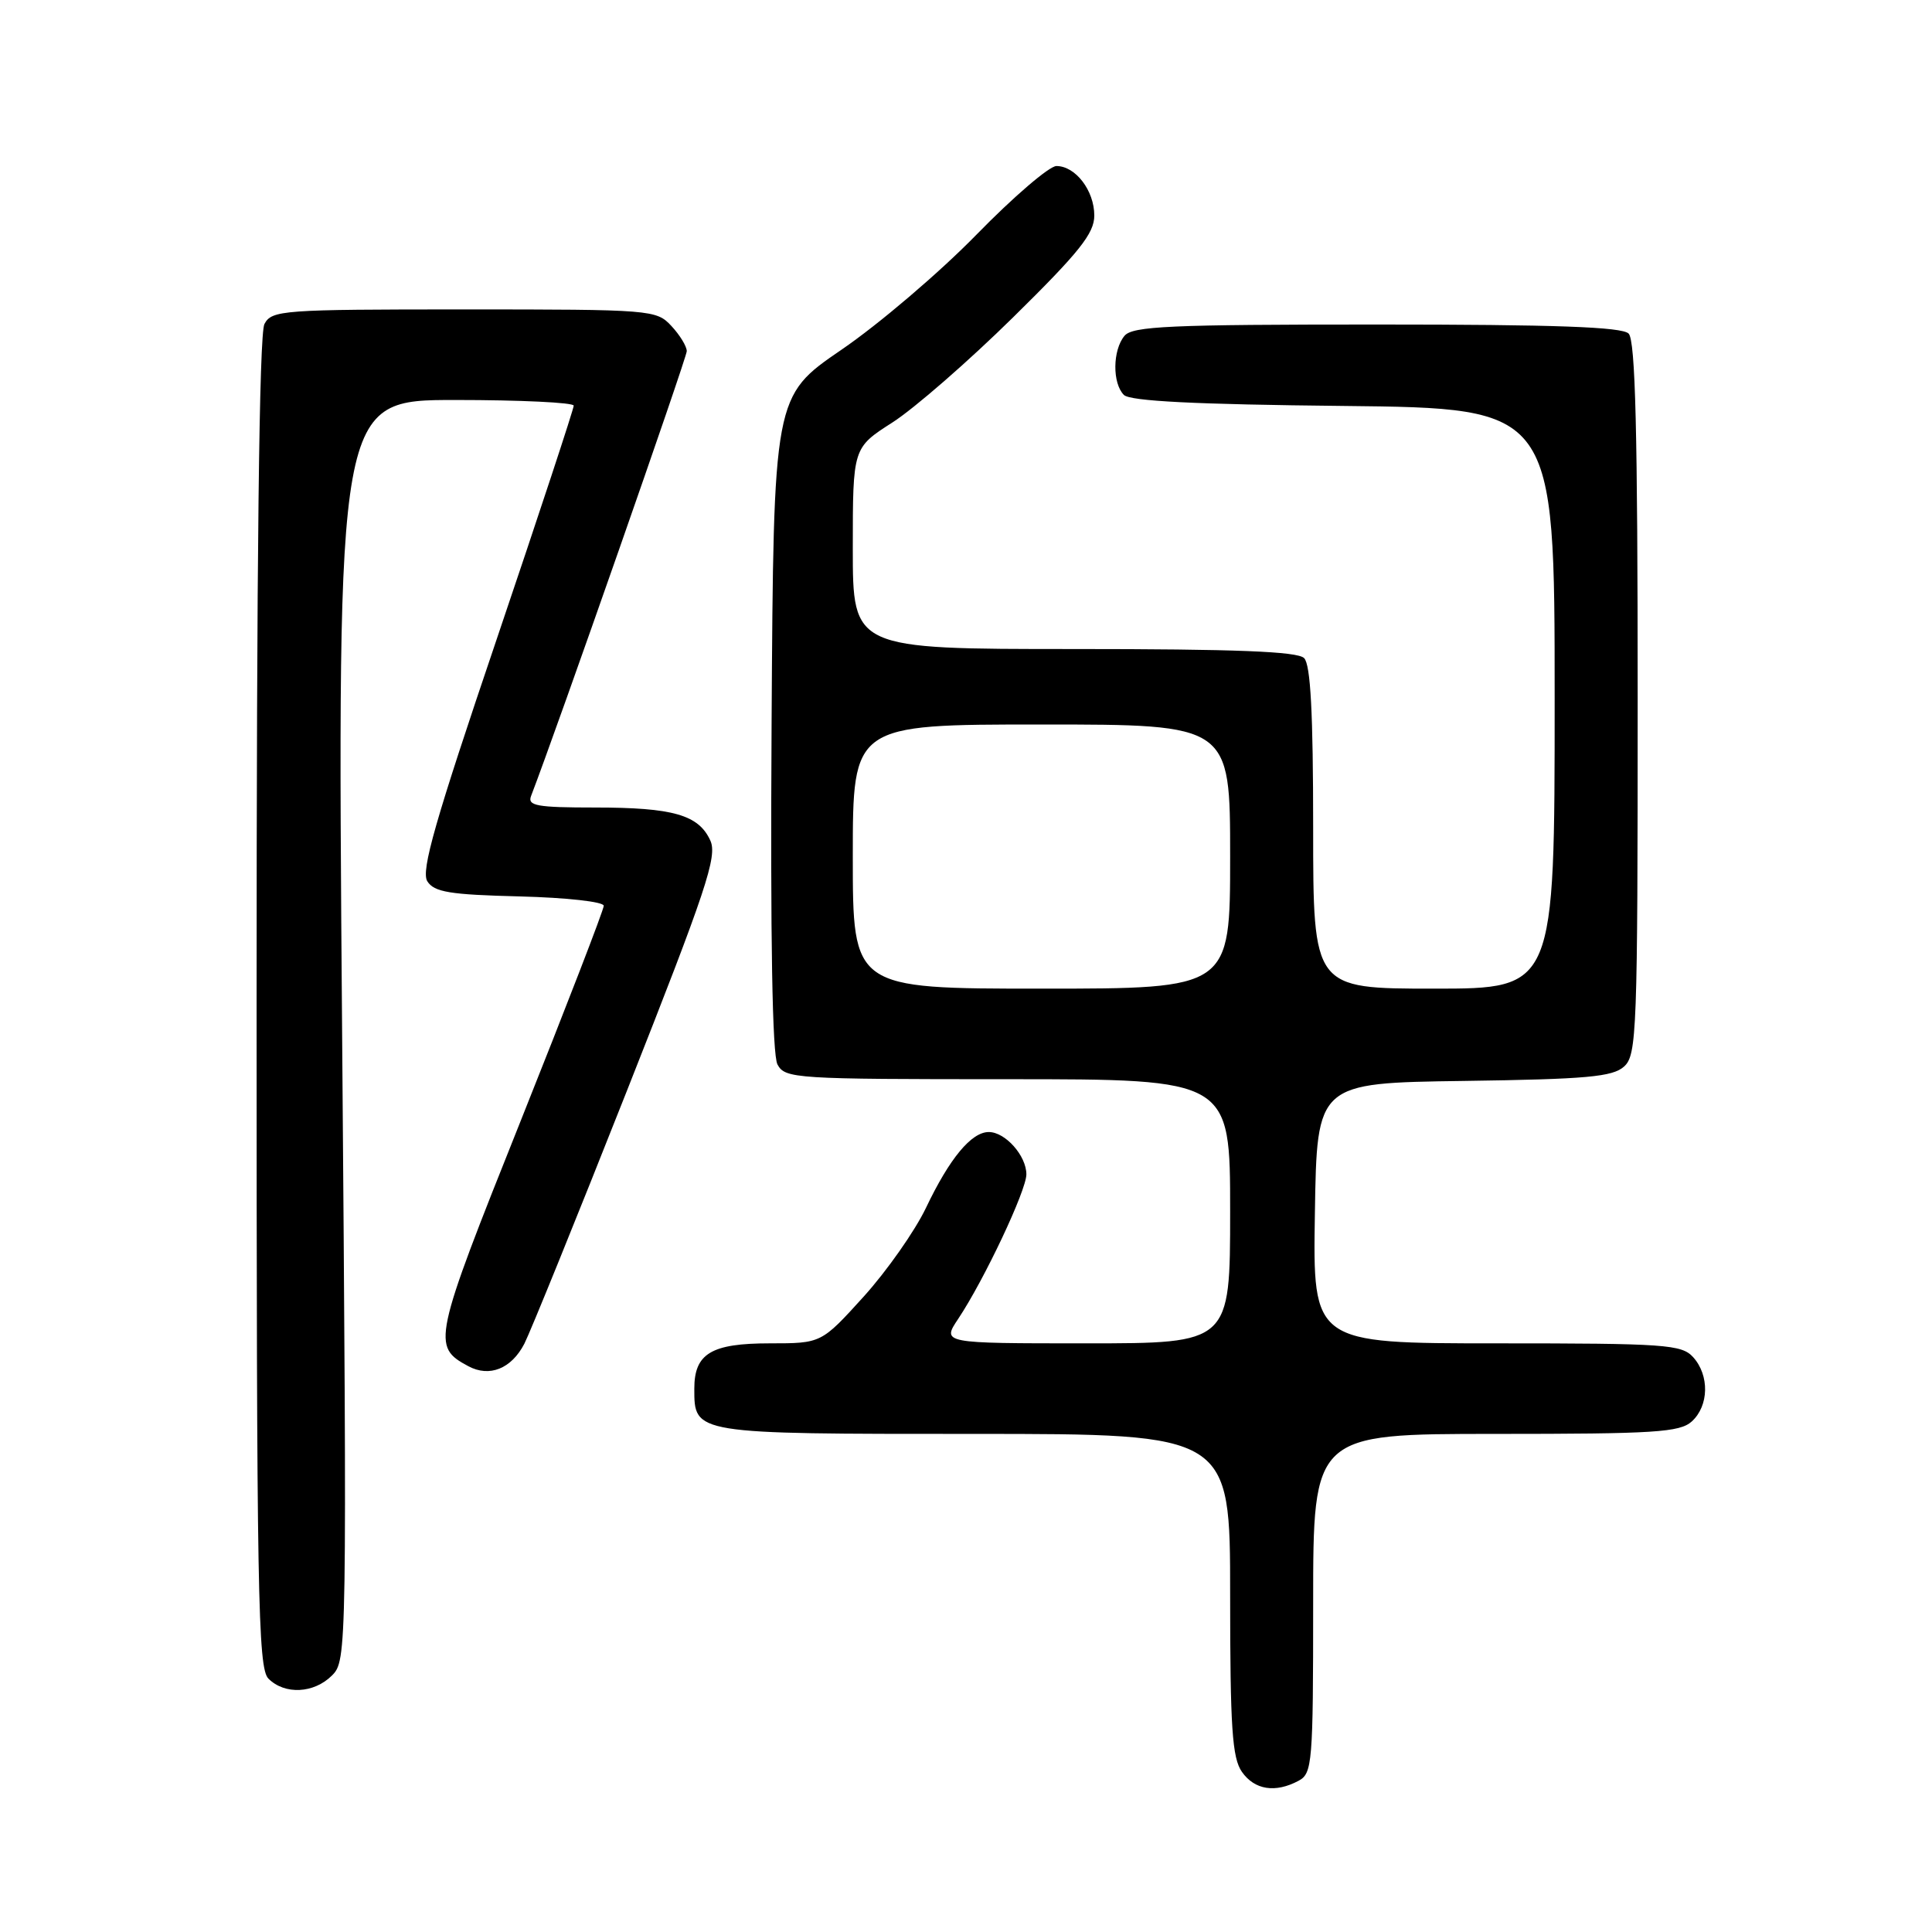 <?xml version="1.0" encoding="UTF-8" standalone="no"?>
<!DOCTYPE svg PUBLIC "-//W3C//DTD SVG 1.1//EN" "http://www.w3.org/Graphics/SVG/1.1/DTD/svg11.dtd" >
<svg xmlns="http://www.w3.org/2000/svg" xmlns:xlink="http://www.w3.org/1999/xlink" version="1.1" viewBox="0 0 256 256">
 <g >
 <path fill="currentColor"
d=" M 172.07 235.96 C 173.89 234.99 174.00 233.65 174.00 212.46 C 174.00 190.00 174.00 190.00 198.17 190.00 C 219.26 190.00 222.58 189.79 224.17 188.35 C 226.45 186.28 226.53 182.24 224.35 179.83 C 222.83 178.15 220.66 178.00 198.32 178.00 C 173.95 178.00 173.95 178.00 174.23 160.75 C 174.50 143.50 174.50 143.50 193.95 143.23 C 210.27 143.00 213.68 142.69 215.20 141.32 C 216.89 139.79 217.00 136.71 217.00 92.55 C 217.00 57.21 216.70 45.10 215.80 44.20 C 214.92 43.32 206.12 43.00 182.42 43.00 C 155.01 43.00 150.06 43.22 149.00 44.50 C 147.42 46.40 147.38 50.78 148.92 52.33 C 149.75 53.15 158.32 53.59 178.05 53.79 C 206.00 54.09 206.00 54.09 206.00 92.54 C 206.00 131.00 206.00 131.00 190.00 131.00 C 174.00 131.00 174.00 131.00 174.00 109.70 C 174.00 94.47 173.66 88.06 172.80 87.20 C 171.92 86.32 163.76 86.00 142.30 86.00 C 113.00 86.00 113.00 86.00 113.00 72.67 C 113.00 59.34 113.00 59.34 118.25 55.98 C 121.14 54.13 128.34 47.86 134.25 42.04 C 143.02 33.41 145.00 30.93 145.00 28.56 C 145.00 25.25 142.51 22.00 139.98 22.00 C 139.04 22.00 134.27 26.09 129.39 31.09 C 124.50 36.10 116.45 42.96 111.50 46.34 C 102.50 52.50 102.50 52.50 102.24 95.80 C 102.07 124.51 102.33 139.75 103.02 141.05 C 104.03 142.92 105.32 143.00 133.54 143.00 C 163.00 143.00 163.00 143.00 163.00 160.50 C 163.00 178.00 163.00 178.00 143.90 178.00 C 124.80 178.00 124.80 178.00 126.97 174.75 C 130.42 169.57 136.00 157.74 136.00 155.61 C 136.00 153.14 133.21 150.00 131.02 150.00 C 128.71 150.00 125.82 153.49 122.69 160.06 C 121.23 163.11 117.52 168.40 114.44 171.81 C 108.83 178.00 108.83 178.00 101.99 178.00 C 94.25 178.00 92.00 179.35 92.00 184.00 C 92.00 190.03 91.82 190.00 129.07 190.00 C 163.00 190.00 163.00 190.00 163.00 211.28 C 163.00 228.92 163.27 232.94 164.56 234.78 C 166.24 237.18 168.99 237.61 172.07 235.96 Z  M 43.99 222.01 C 45.97 220.03 45.98 219.05 45.33 136.51 C 44.67 53.00 44.67 53.00 60.34 53.00 C 68.95 53.00 76.01 53.34 76.02 53.75 C 76.03 54.16 71.43 68.12 65.79 84.77 C 57.65 108.78 55.76 115.39 56.62 116.77 C 57.53 118.21 59.57 118.55 68.86 118.78 C 75.11 118.94 80.00 119.49 80.00 120.02 C 80.00 120.55 75.04 133.38 68.99 148.53 C 57.36 177.62 57.19 178.42 62.06 181.03 C 64.86 182.53 67.76 181.37 69.48 178.05 C 70.27 176.50 76.40 161.41 83.08 144.51 C 93.60 117.89 95.08 113.46 94.12 111.37 C 92.57 107.97 89.19 107.00 78.83 107.00 C 71.12 107.00 69.87 106.77 70.37 105.47 C 73.83 96.47 91.00 47.40 91.00 46.53 C 91.00 45.89 90.08 44.39 88.96 43.19 C 86.97 41.05 86.36 41.00 61.50 41.00 C 37.38 41.00 36.02 41.10 35.04 42.93 C 34.34 44.23 34.00 74.12 34.00 132.86 C 34.00 211.52 34.17 221.02 35.57 222.43 C 37.73 224.59 41.60 224.40 43.99 222.01 Z  M 113.00 113.50 C 113.00 96.00 113.00 96.00 138.00 96.00 C 163.00 96.00 163.00 96.00 163.00 113.50 C 163.00 131.00 163.00 131.00 138.00 131.00 C 113.00 131.00 113.00 131.00 113.00 113.50 Z "/>
</g>
</svg>